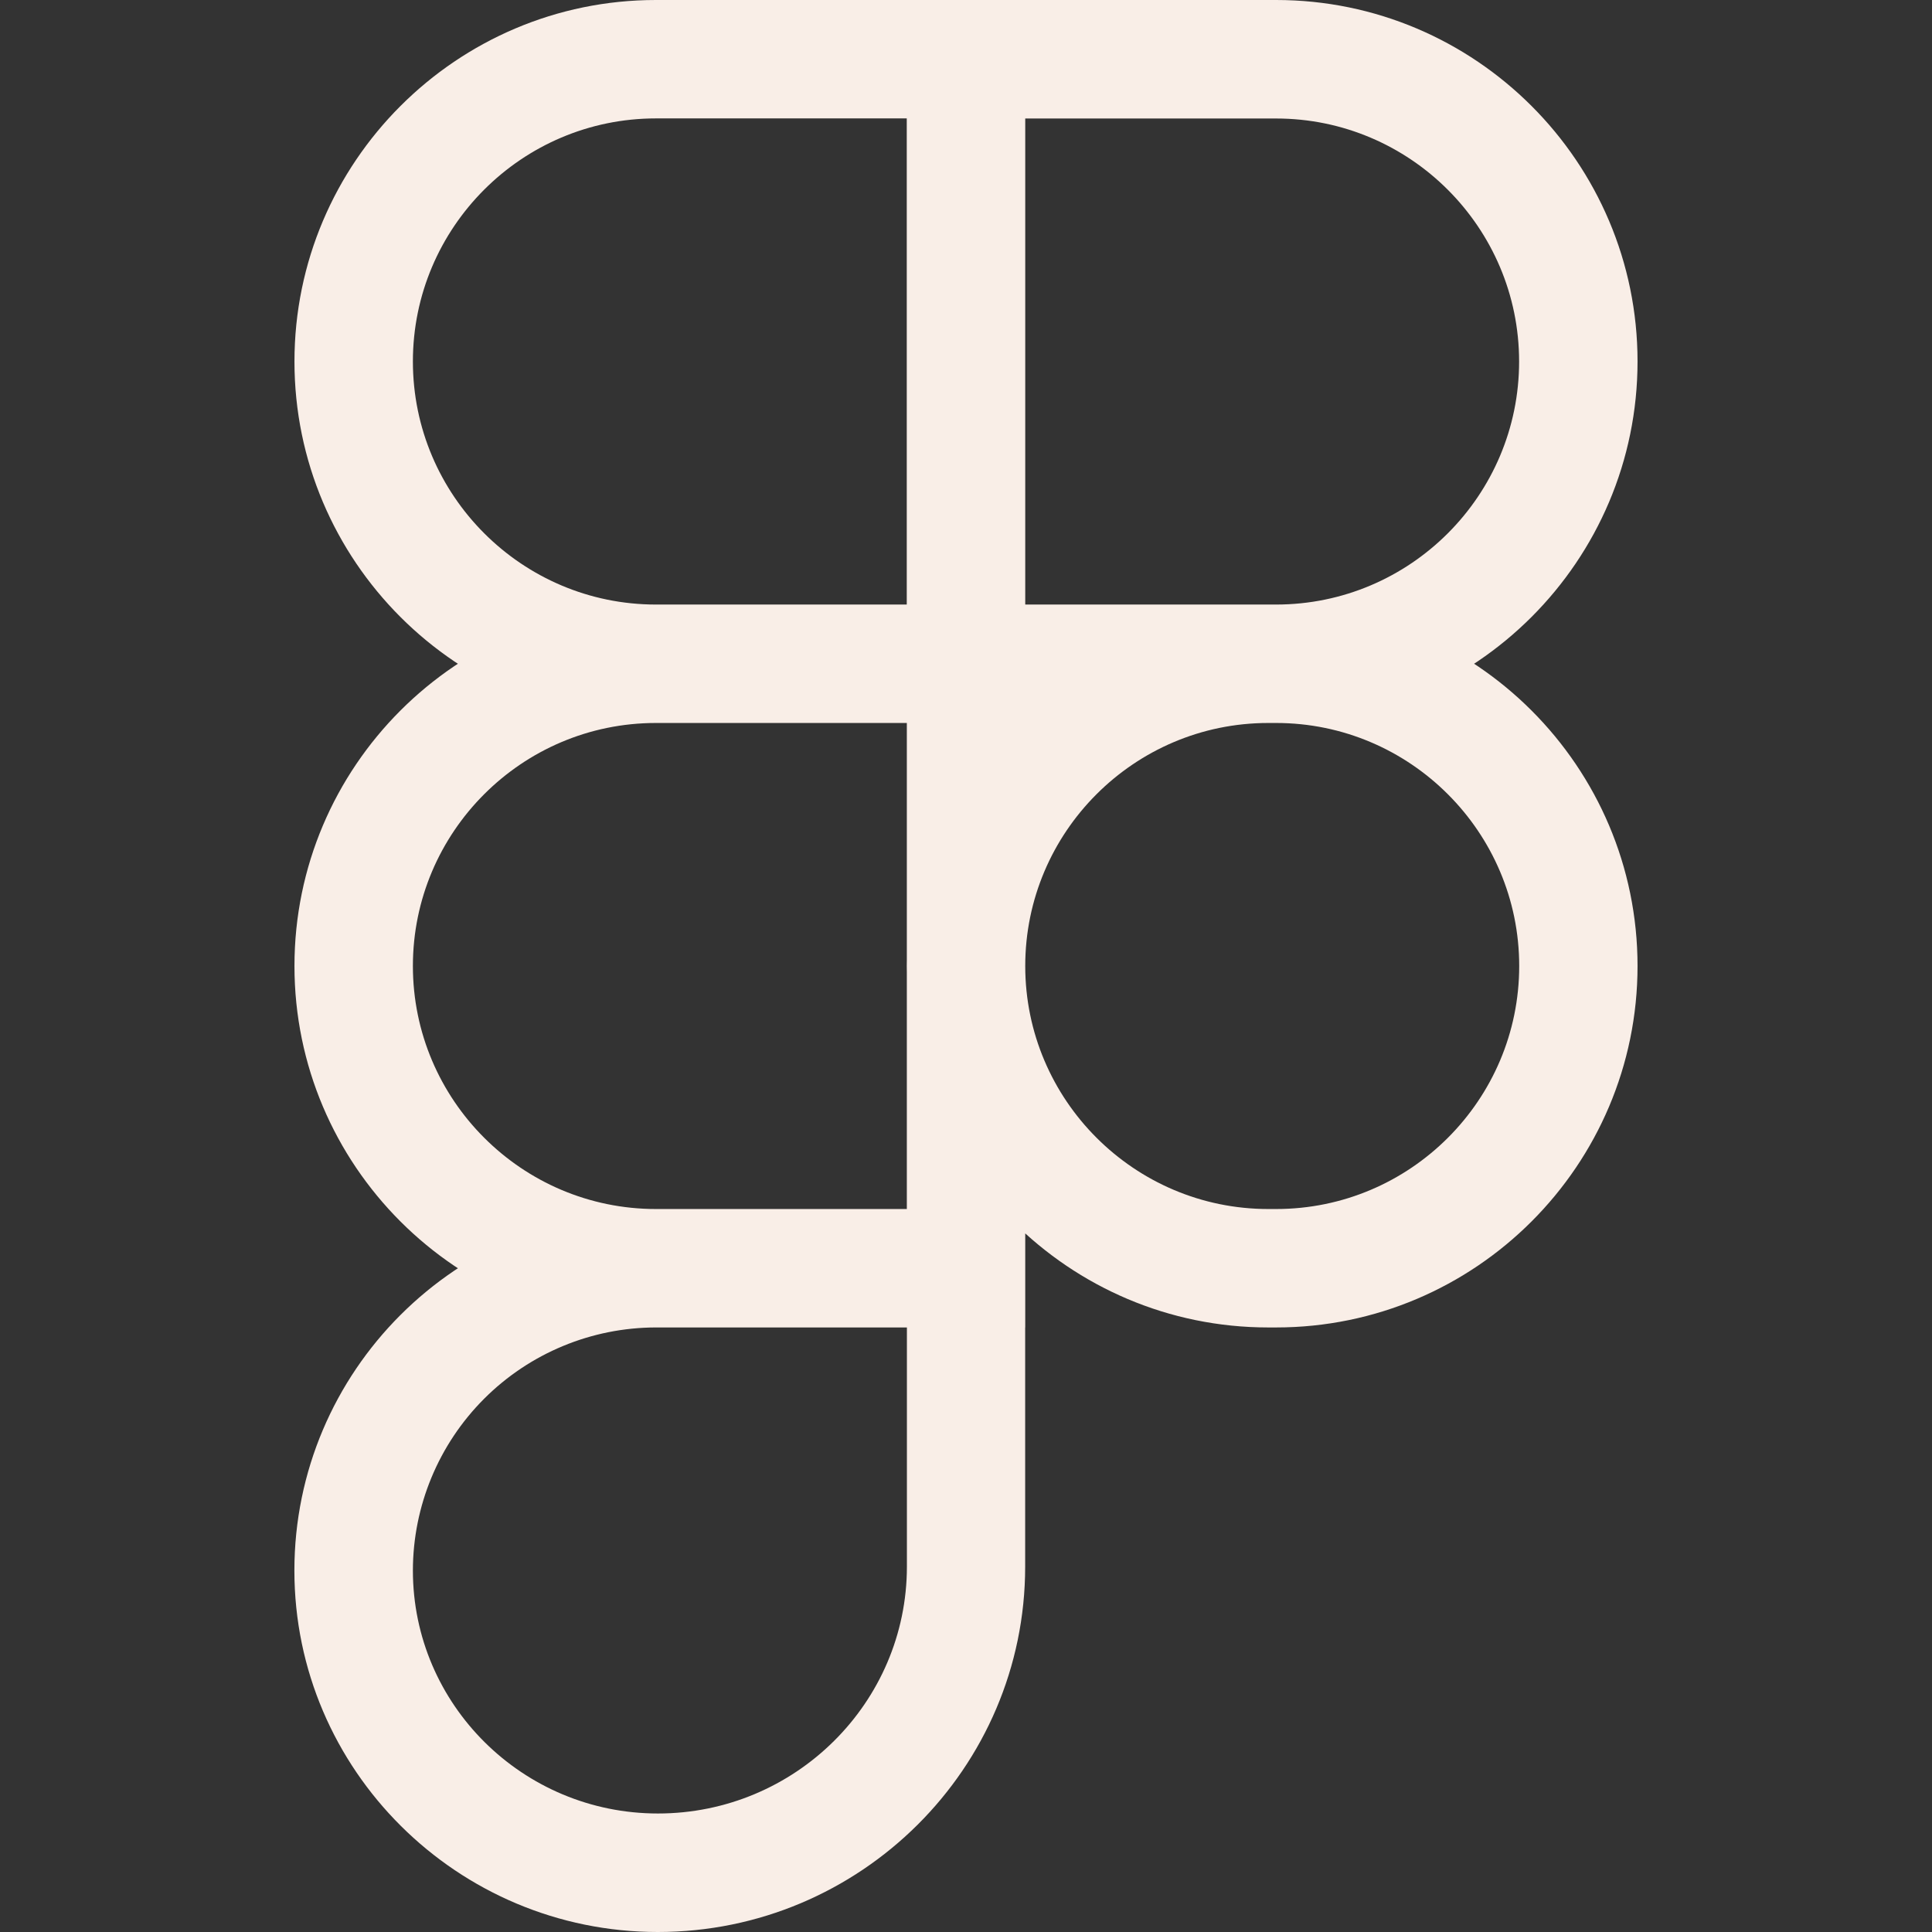 <svg width="80" height="80" viewBox="0 0 80 80" fill="none" xmlns="http://www.w3.org/2000/svg">
<rect x="0" y="0" width="80" height="80" fill="#333333" stroke="none"/>
<path d="M52.84 29.937H37.547V0H52.84C61.093 0 67.807 6.713 67.807 14.967C67.807 23.22 61.093 29.937 52.84 29.937ZM42.45 25.033H52.84C58.39 25.033 62.903 20.517 62.903 14.97C62.903 9.423 58.387 4.907 52.84 4.907H42.45V25.033ZM42.45 29.937H27.16C18.907 29.937 12.193 23.223 12.193 14.97C12.193 6.717 18.907 0 27.16 0H42.453V29.937H42.45ZM27.16 4.903C21.61 4.903 17.097 9.42 17.097 14.967C17.097 20.513 21.61 25.033 27.16 25.033H37.55V4.903H27.16ZM42.45 54.967H27.16C18.907 54.967 12.193 48.253 12.193 40C12.193 31.747 18.907 25.033 27.16 25.033H42.453V54.967H42.45ZM27.16 29.937C21.61 29.937 17.097 34.453 17.097 40C17.097 45.547 21.613 50.063 27.16 50.063H37.55V29.937H27.16ZM27.24 80C18.943 80 12.19 73.287 12.19 65.033C12.19 56.78 18.903 50.067 27.157 50.067H42.45V64.87C42.45 73.213 35.627 80 27.24 80ZM27.16 54.967C24.492 54.97 21.934 56.032 20.048 57.918C18.162 59.804 17.1 62.362 17.097 65.03C17.097 70.58 21.647 75.093 27.243 75.093C32.927 75.093 37.553 70.507 37.553 64.867V54.967H27.16ZM52.84 54.967H52.513C44.26 54.967 37.547 48.253 37.547 40C37.547 31.747 44.26 25.033 52.513 25.033H52.84C61.093 25.033 67.807 31.747 67.807 40C67.807 48.253 61.093 54.967 52.84 54.967ZM52.517 29.937C46.967 29.937 42.453 34.453 42.453 40C42.453 45.547 46.97 50.063 52.517 50.063H52.843C58.393 50.063 62.907 45.547 62.907 40C62.907 34.453 58.387 29.937 52.84 29.937H52.517Z" fill="#F9EEE7"/>
</svg>

